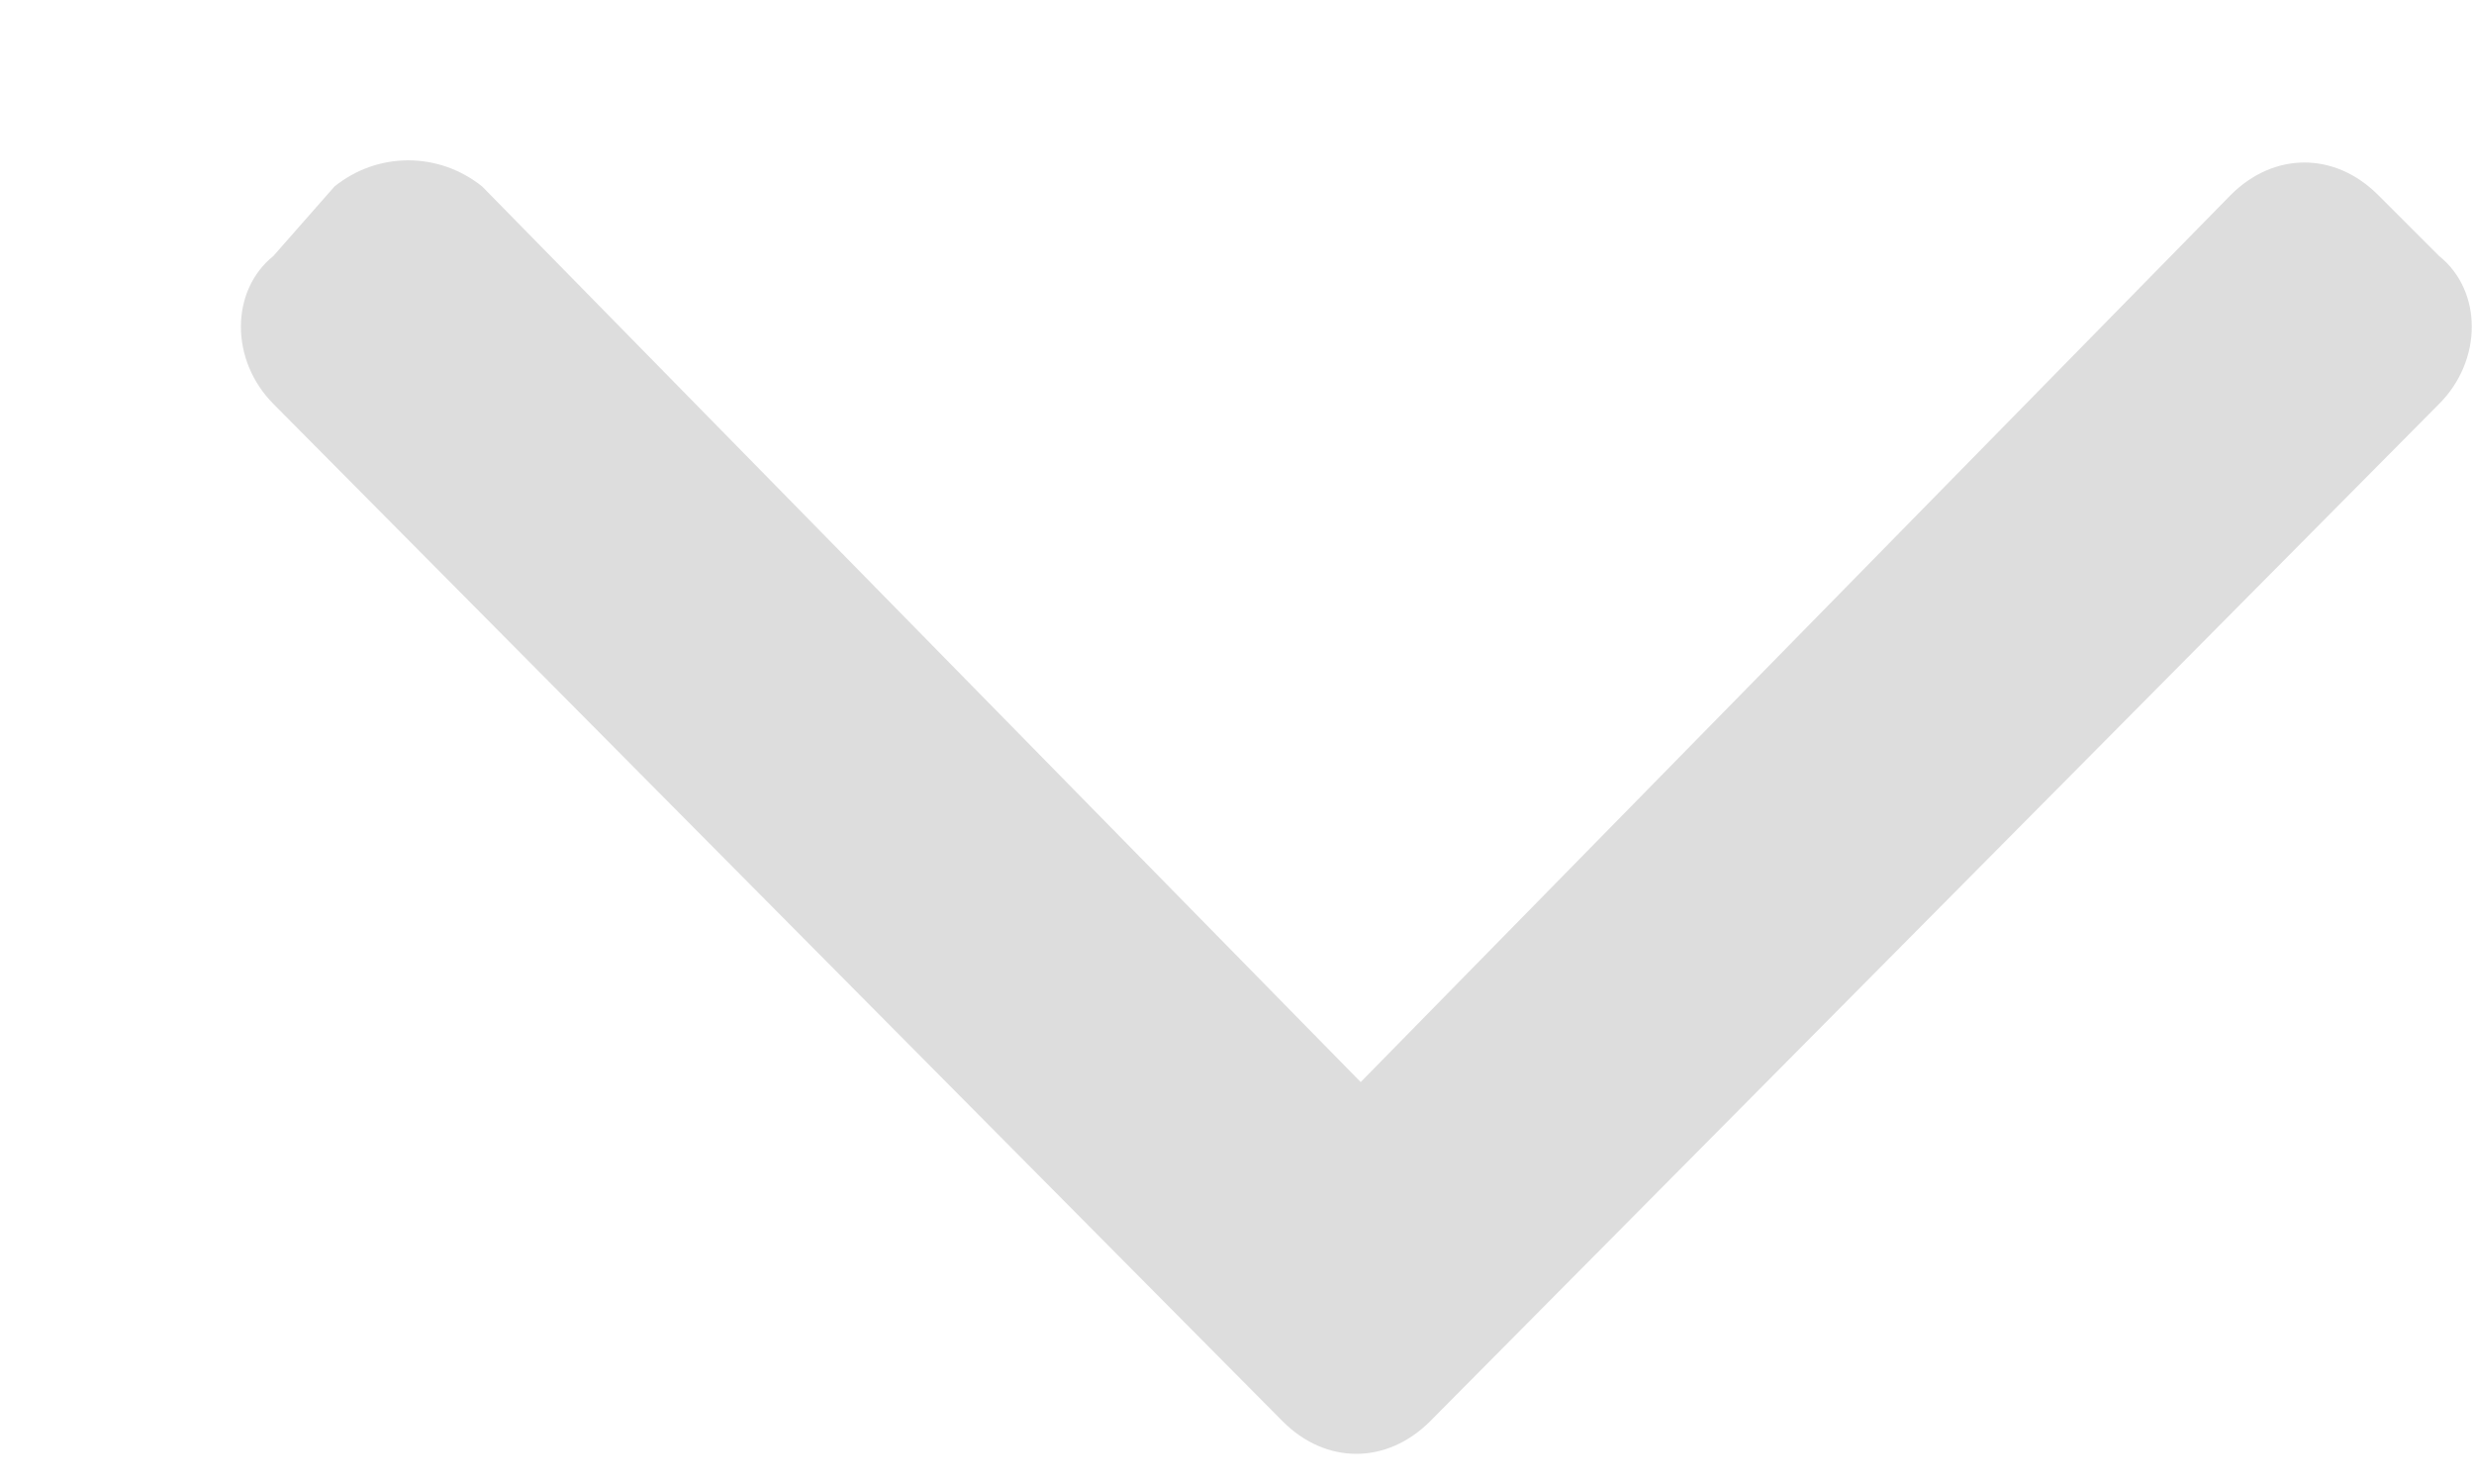<svg width="10" height="6" viewBox="0 0 10 6" fill="none" xmlns="http://www.w3.org/2000/svg">
<path d="M5.184 5.746C5.359 5.922 5.605 5.922 5.781 5.746L9.859 1.633C10.035 1.457 10.035 1.176 9.859 1.035L9.613 0.789C9.438 0.613 9.191 0.613 9.016 0.789L5.5 4.375L1.949 0.754C1.773 0.613 1.527 0.613 1.352 0.754L1.105 1.035C0.93 1.176 0.93 1.457 1.105 1.633L5.184 5.746Z" fill="#DDDDDD"/>
</svg>
